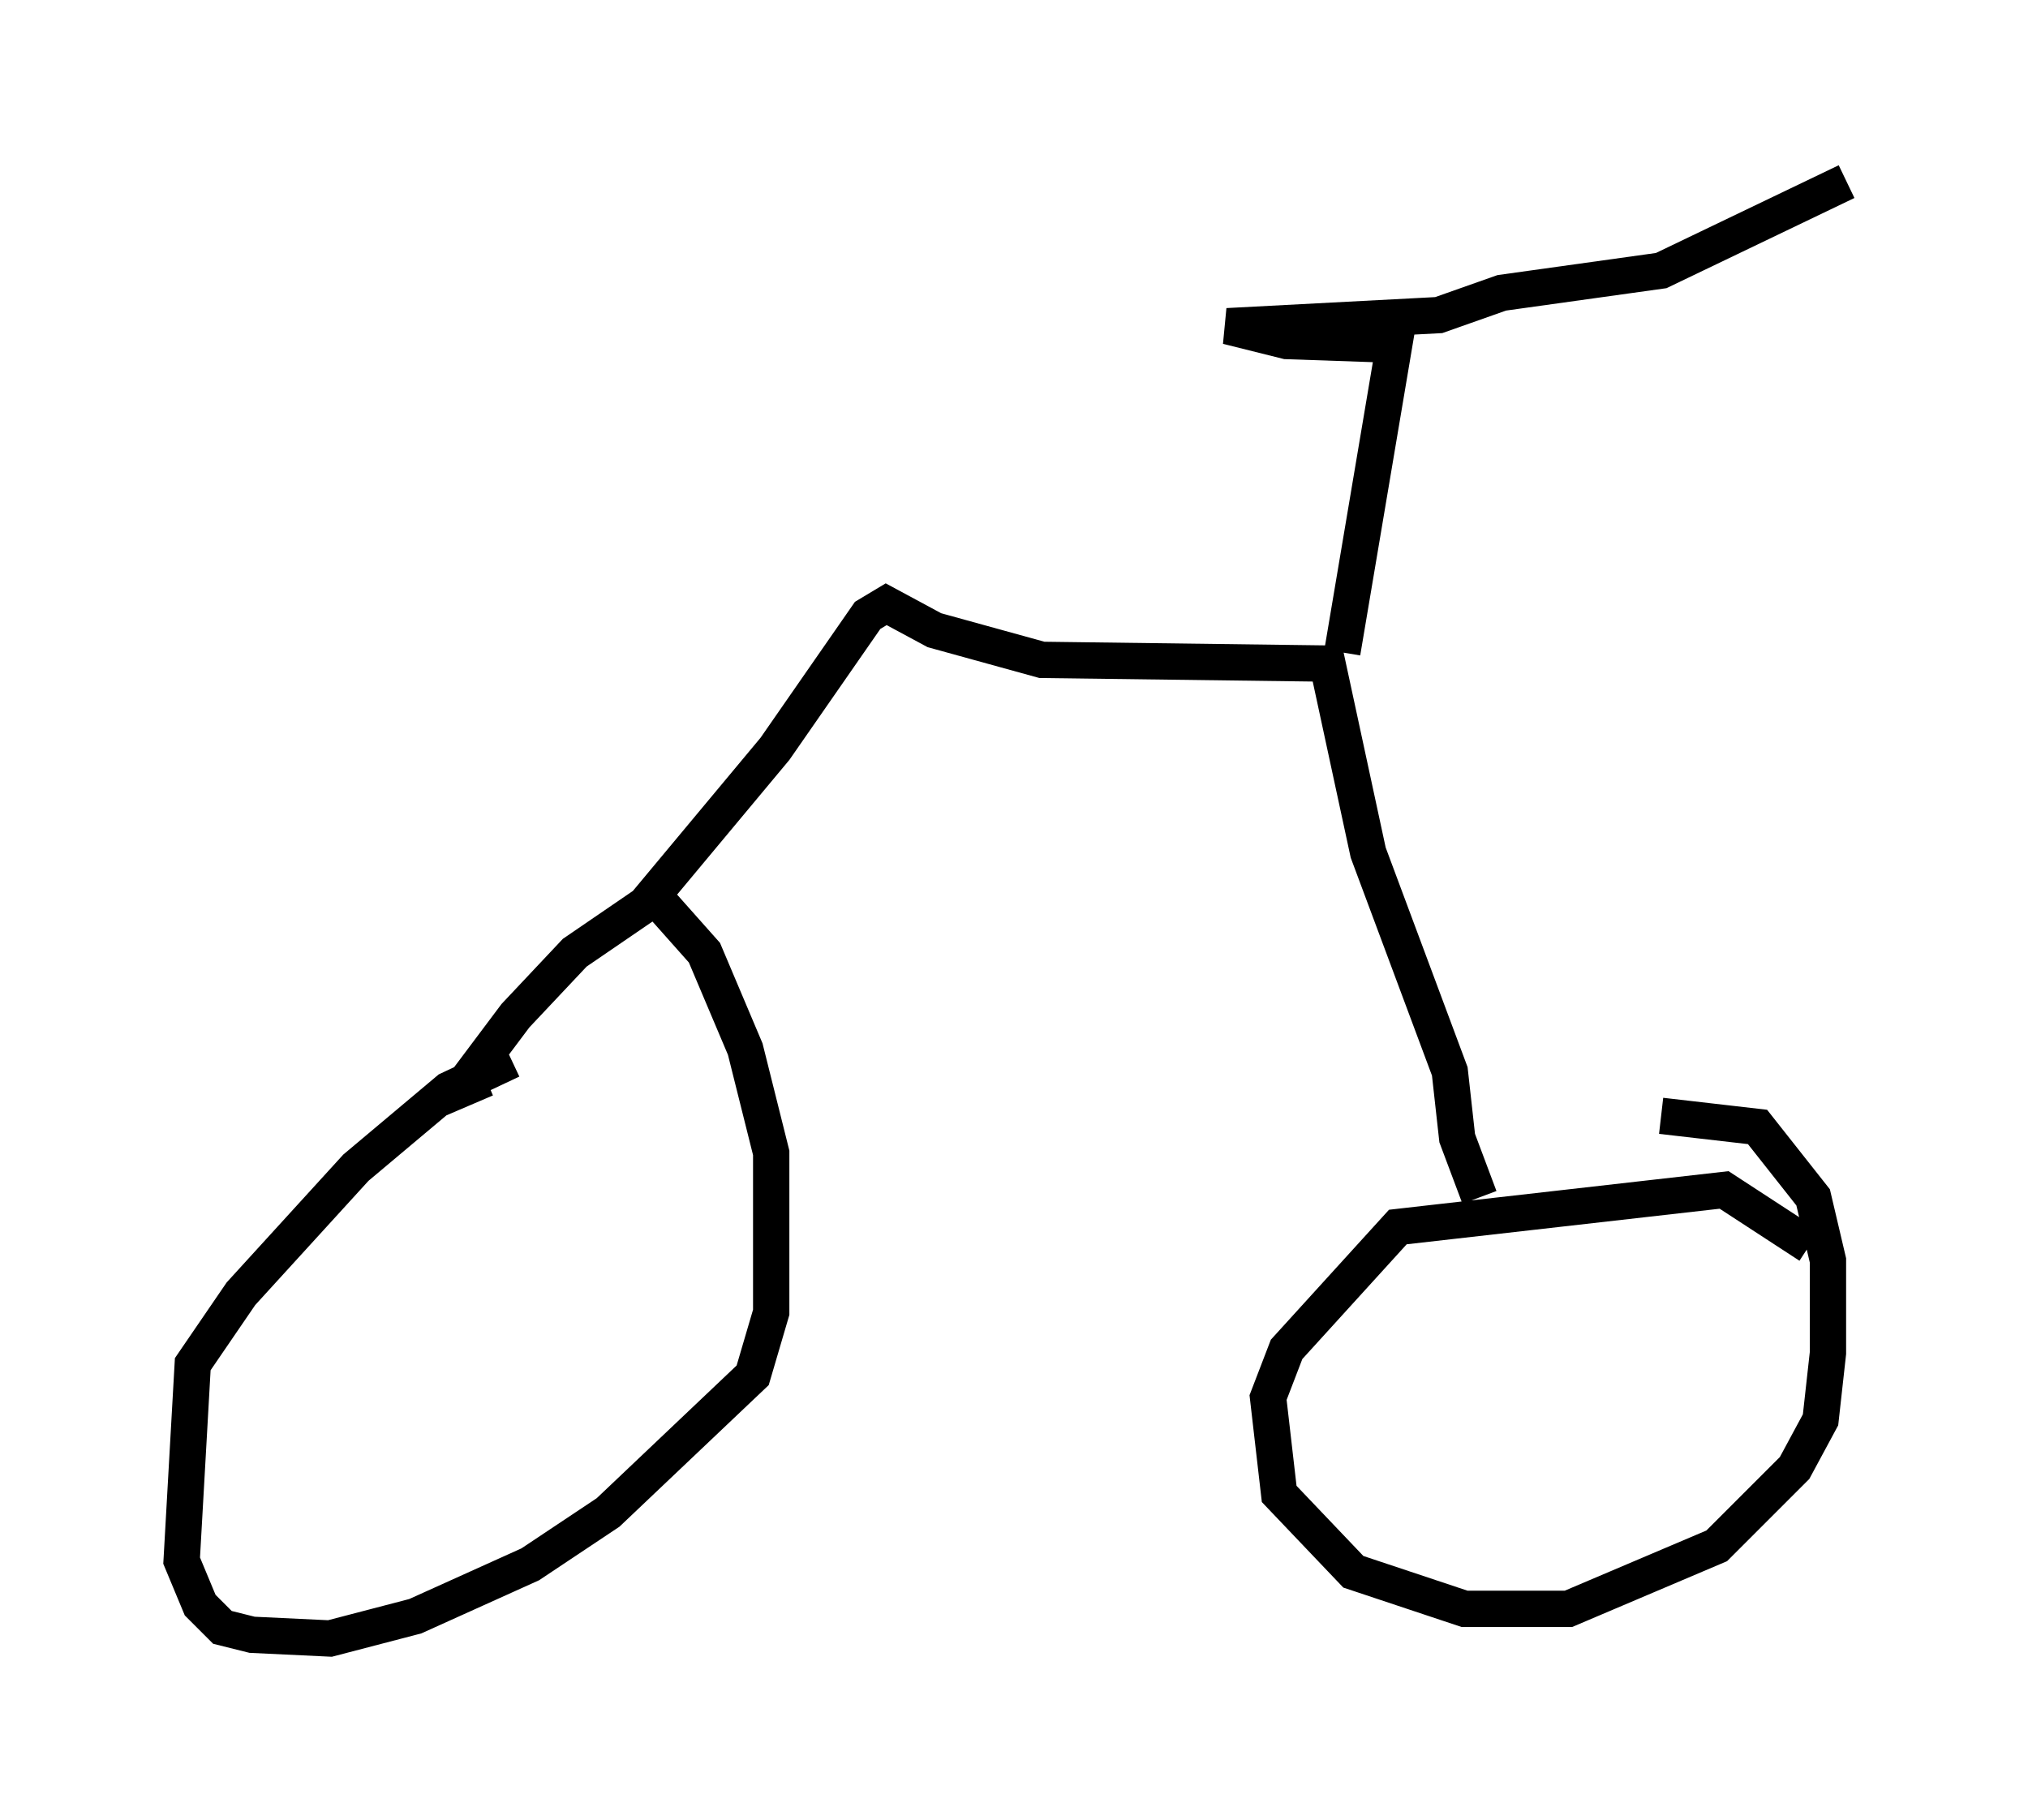 <?xml version="1.0" encoding="utf-8" ?>
<svg baseProfile="full" height="50.119" version="1.1" width="55.836" xmlns="http://www.w3.org/2000/svg" xmlns:ev="http://www.w3.org/2001/xml-events" xmlns:xlink="http://www.w3.org/1999/xlink"><defs /><rect fill="white" height="50.119" width="55.836" x="0" y="0" /><path d="M17.863, 29.194 m-3.777, 0.0 l-1.735, 0.817 -2.552, 2.144 l-3.165, 3.471 -1.327, 1.94 l-0.306, 5.41 0.51, 1.225 l0.613, 0.613 0.817, 0.204 l2.144, 0.102 2.348, -0.613 l3.165, -1.429 2.144, -1.429 l3.981, -3.777 0.51, -1.735 l0.0, -4.39 -0.715, -2.858 l-1.123, -2.654 -1.633, -1.838 m32.055, 9.902 l-2.348, -1.531 -8.983, 1.021 l-3.063, 3.369 -0.51, 1.327 l0.306, 2.654 2.042, 2.144 l3.063, 1.021 2.858, 0.0 l4.083, -1.735 2.144, -2.144 l0.715, -1.327 0.204, -1.838 l0.0, -2.552 -0.408, -1.735 l-1.531, -1.94 -2.654, -0.306 m-5.002, 2.246 l-0.613, -1.633 -0.204, -1.838 l-2.246, -6.023 -1.123, -5.206 l-7.861, -0.102 -2.96, -0.817 l-1.327, -0.715 -0.51, 0.306 l-2.552, 3.675 -3.573, 4.288 l-1.94, 1.327 -1.633, 1.735 l-1.531, 2.042 0.715, -0.306 m23.582, -11.74 l1.429, -8.473 -2.96, -0.102 l-1.633, -0.408 5.819, -0.306 l1.735, -0.613 4.39, -0.613 l5.104, -2.45 " fill="none" stroke="black" stroke-width="1" /></svg>